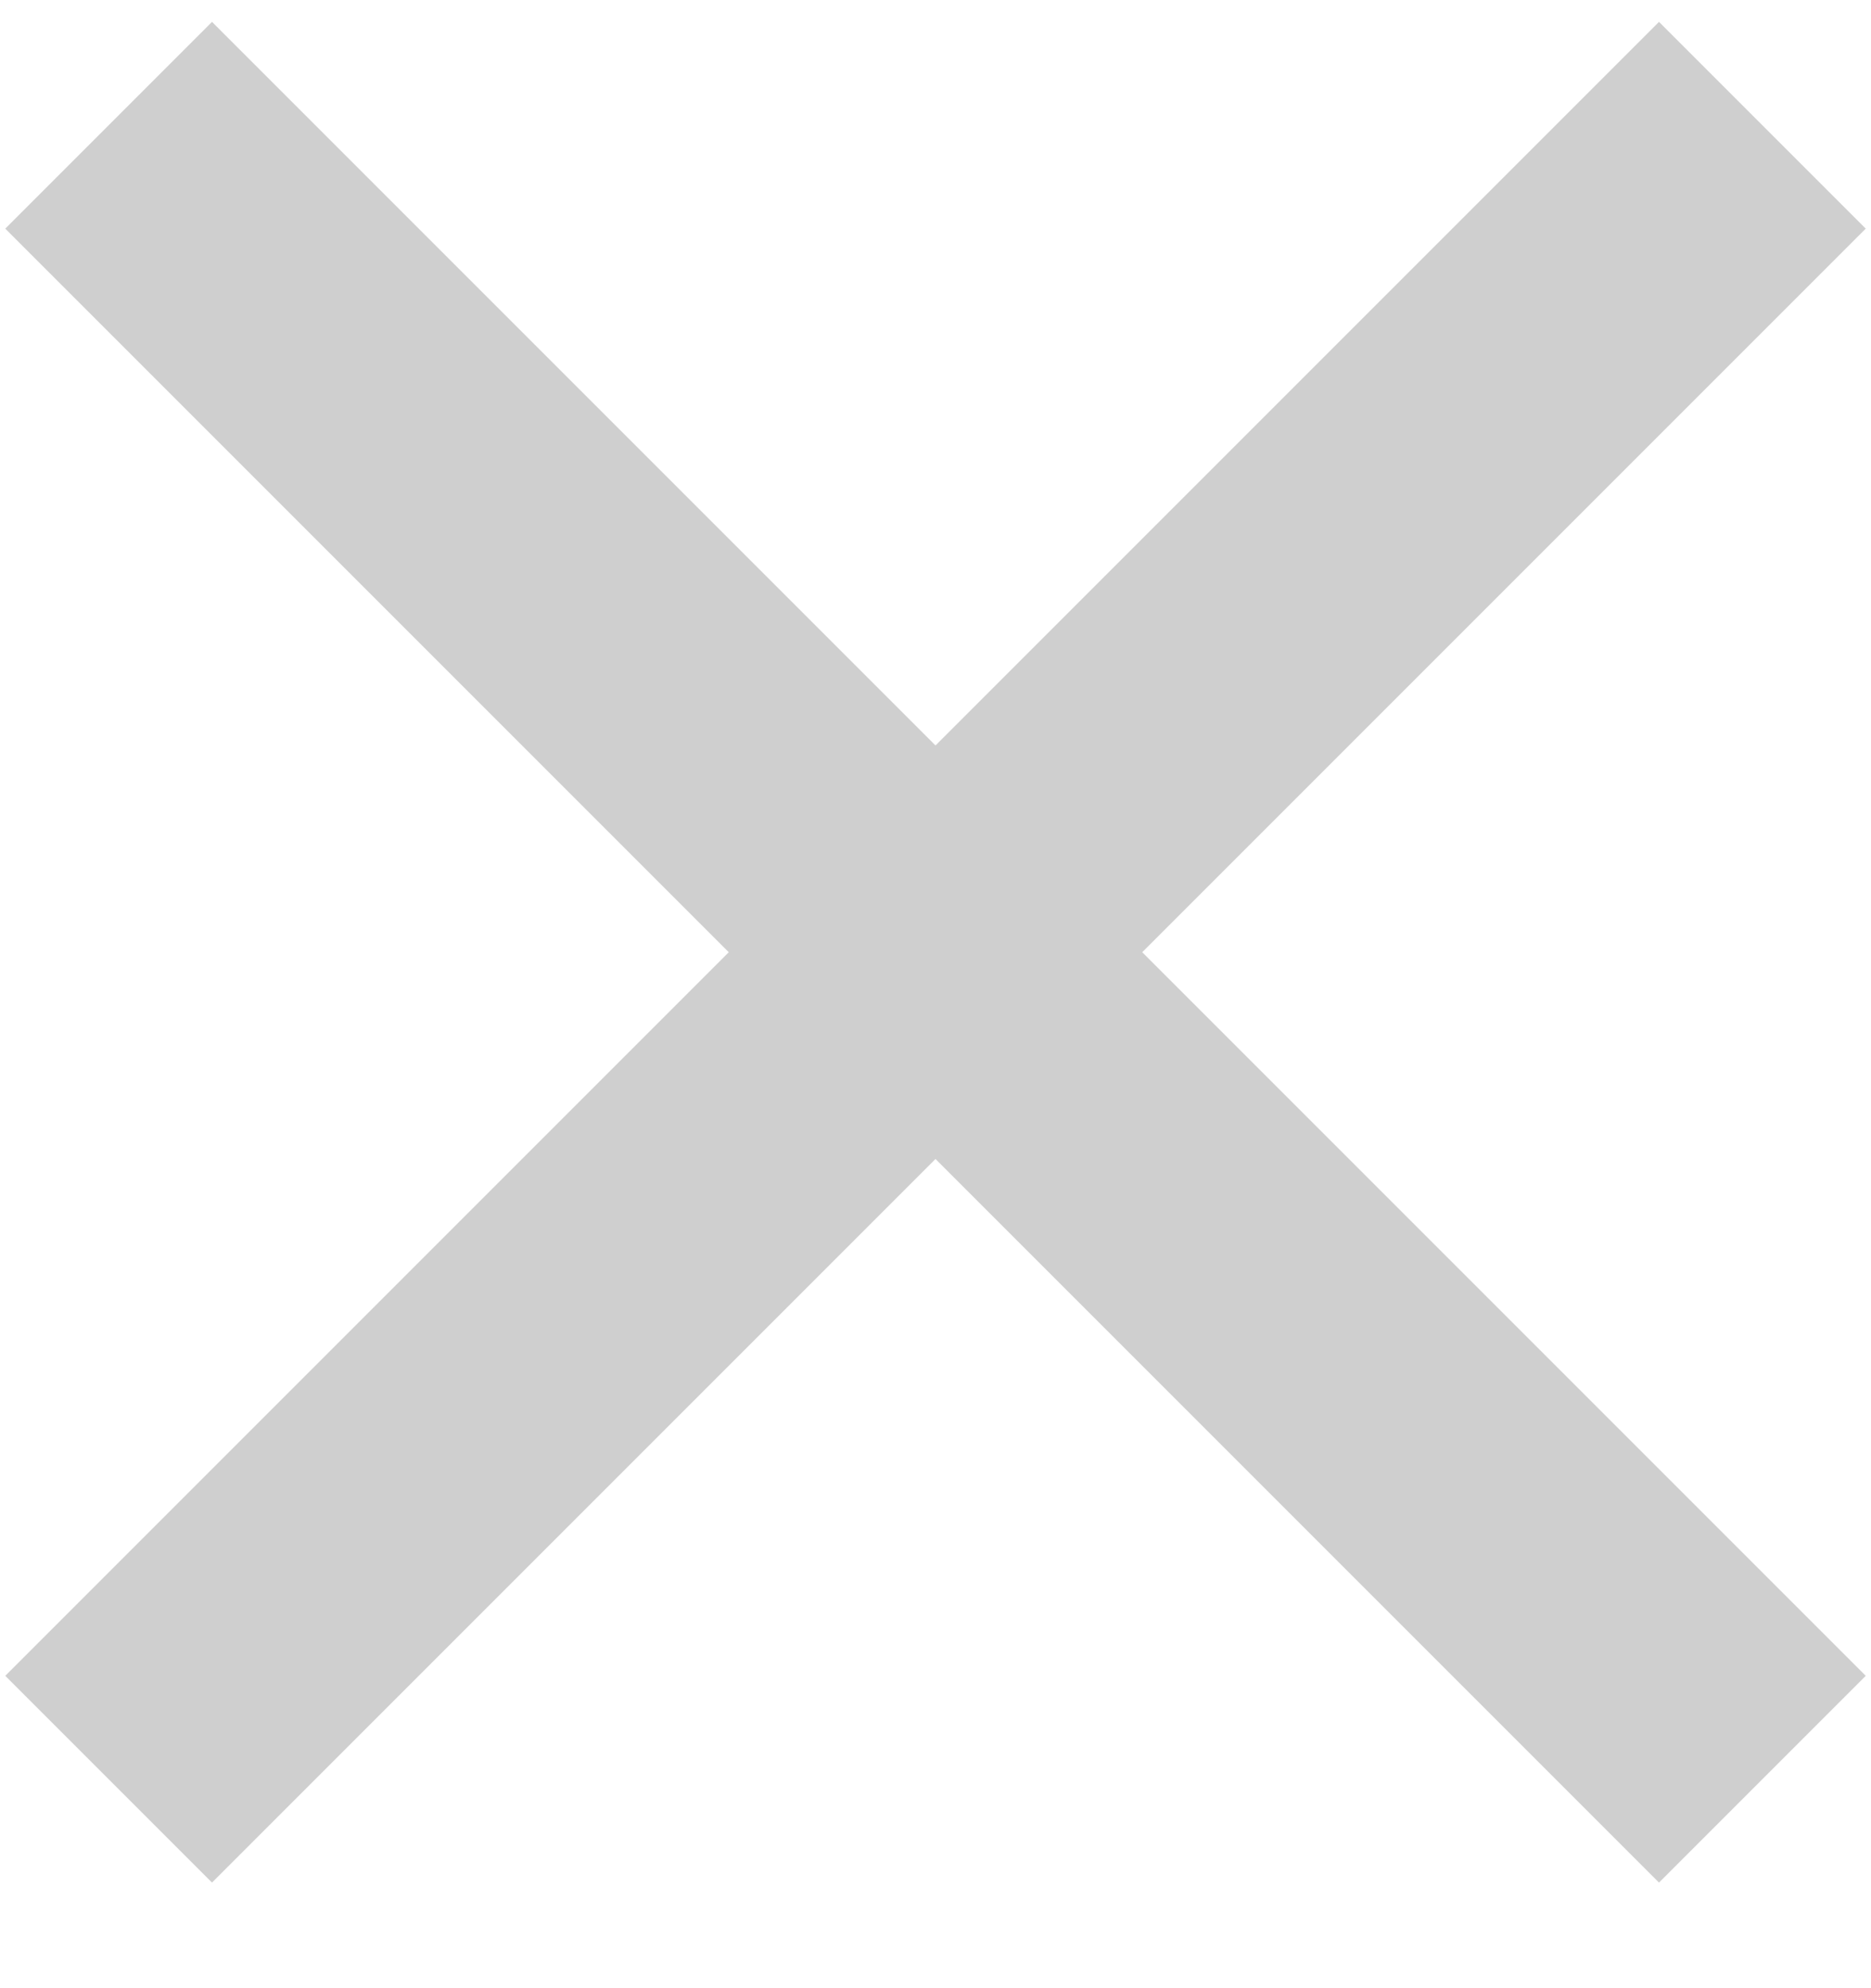 <svg width="16" height="17" viewBox="0 0 16 17" fill="none" xmlns="http://www.w3.org/2000/svg">
<path opacity="0.2" d="M15.955 14.329L9.768 8.142L15.955 1.955L14.187 0.187L8 6.374L1.813 0.187L0.045 1.955L6.232 8.142L0.045 14.329L1.813 16.097L8 9.91L14.187 16.097L15.955 14.329Z" fill="#111111"/>
</svg>
